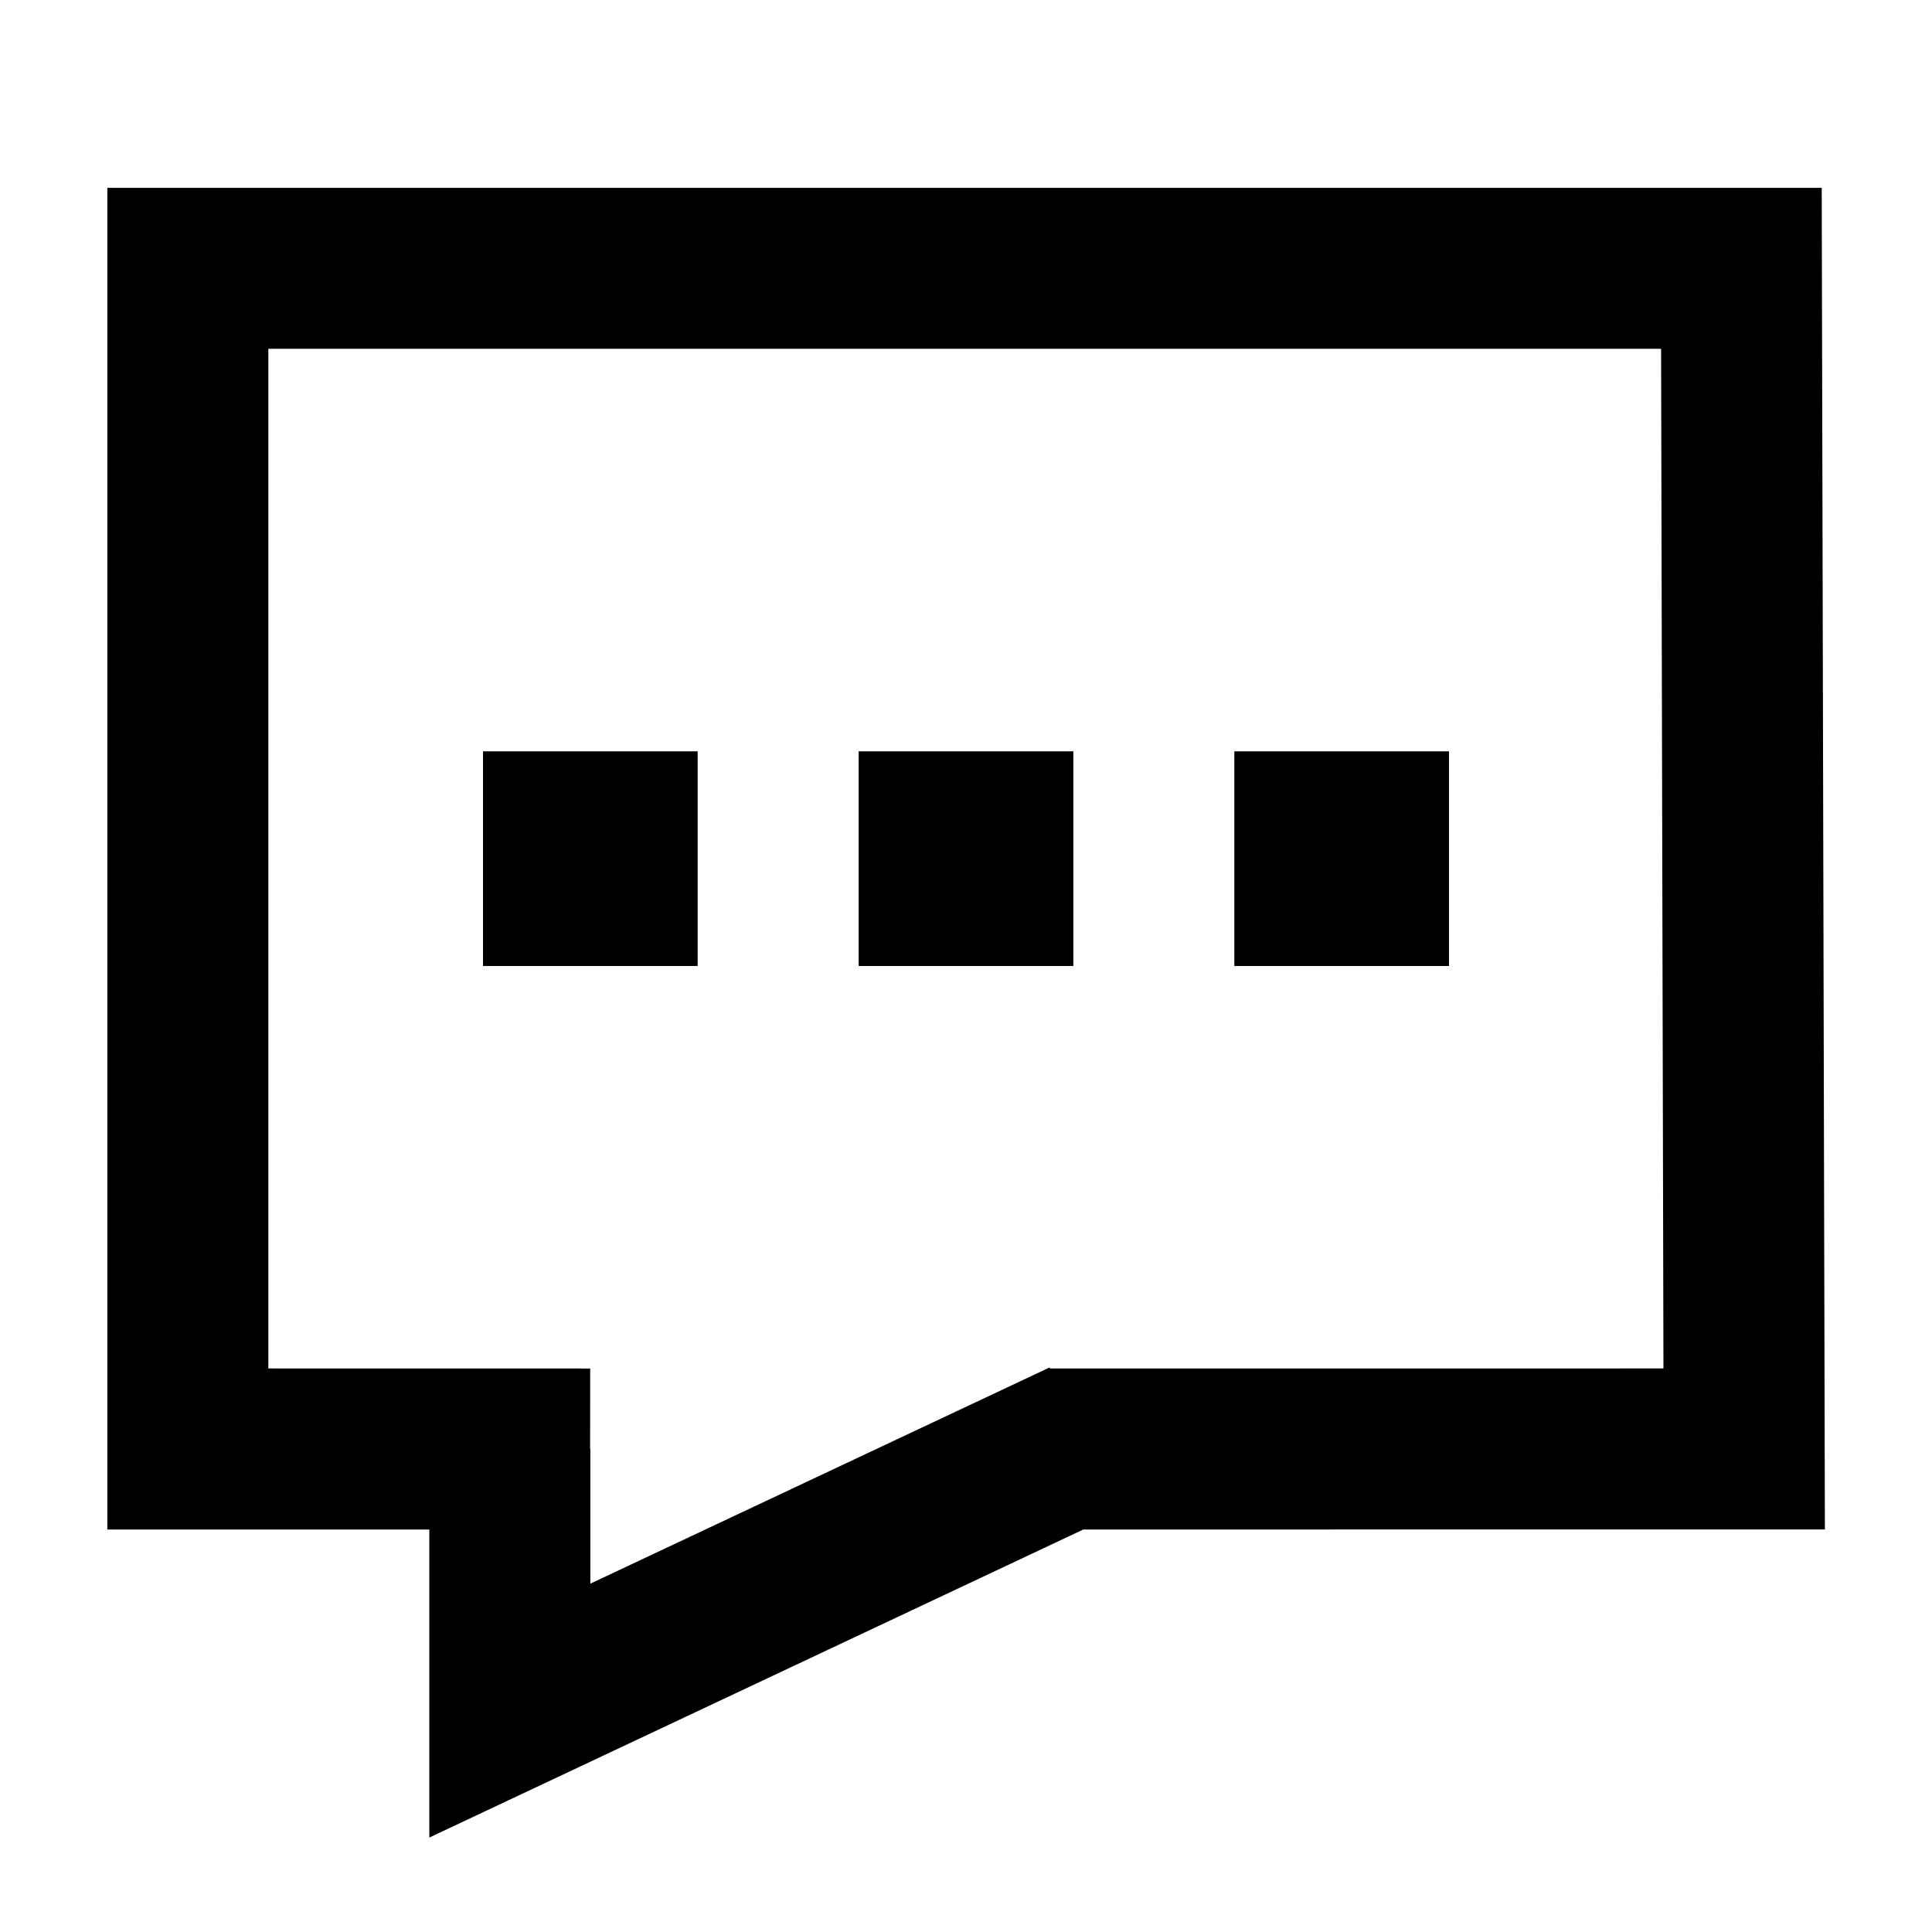 <?xml version="1.0" standalone="no"?><!DOCTYPE svg PUBLIC "-//W3C//DTD SVG 1.1//EN" "http://www.w3.org/Graphics/SVG/1.1/DTD/svg11.dtd"><svg t="1710698948037" class="icon" viewBox="0 0 1024 1024" version="1.1" xmlns="http://www.w3.org/2000/svg" p-id="5471" xmlns:xlink="http://www.w3.org/1999/xlink" width="200" height="200"><path d="M965.547 99.556l1.678 711.111H574.18L227.556 973.938V810.667H56.889v-711.111h908.658z m-85.134 85.305H142.222v540.444l170.581 0.028-0.028 42.667H312.889v71.367l243.399-114.574 0.228 0.54 325.148-0.028-1.252-540.444z" fill="#000000" p-id="5472"></path><path d="M369.778 398.222v113.778H256v-113.778h113.778z m199.111 0v113.778h-113.778v-113.778h113.778z m199.111 0v113.778h-113.778v-113.778h113.778z" fill="#000000" p-id="5473"></path></svg>